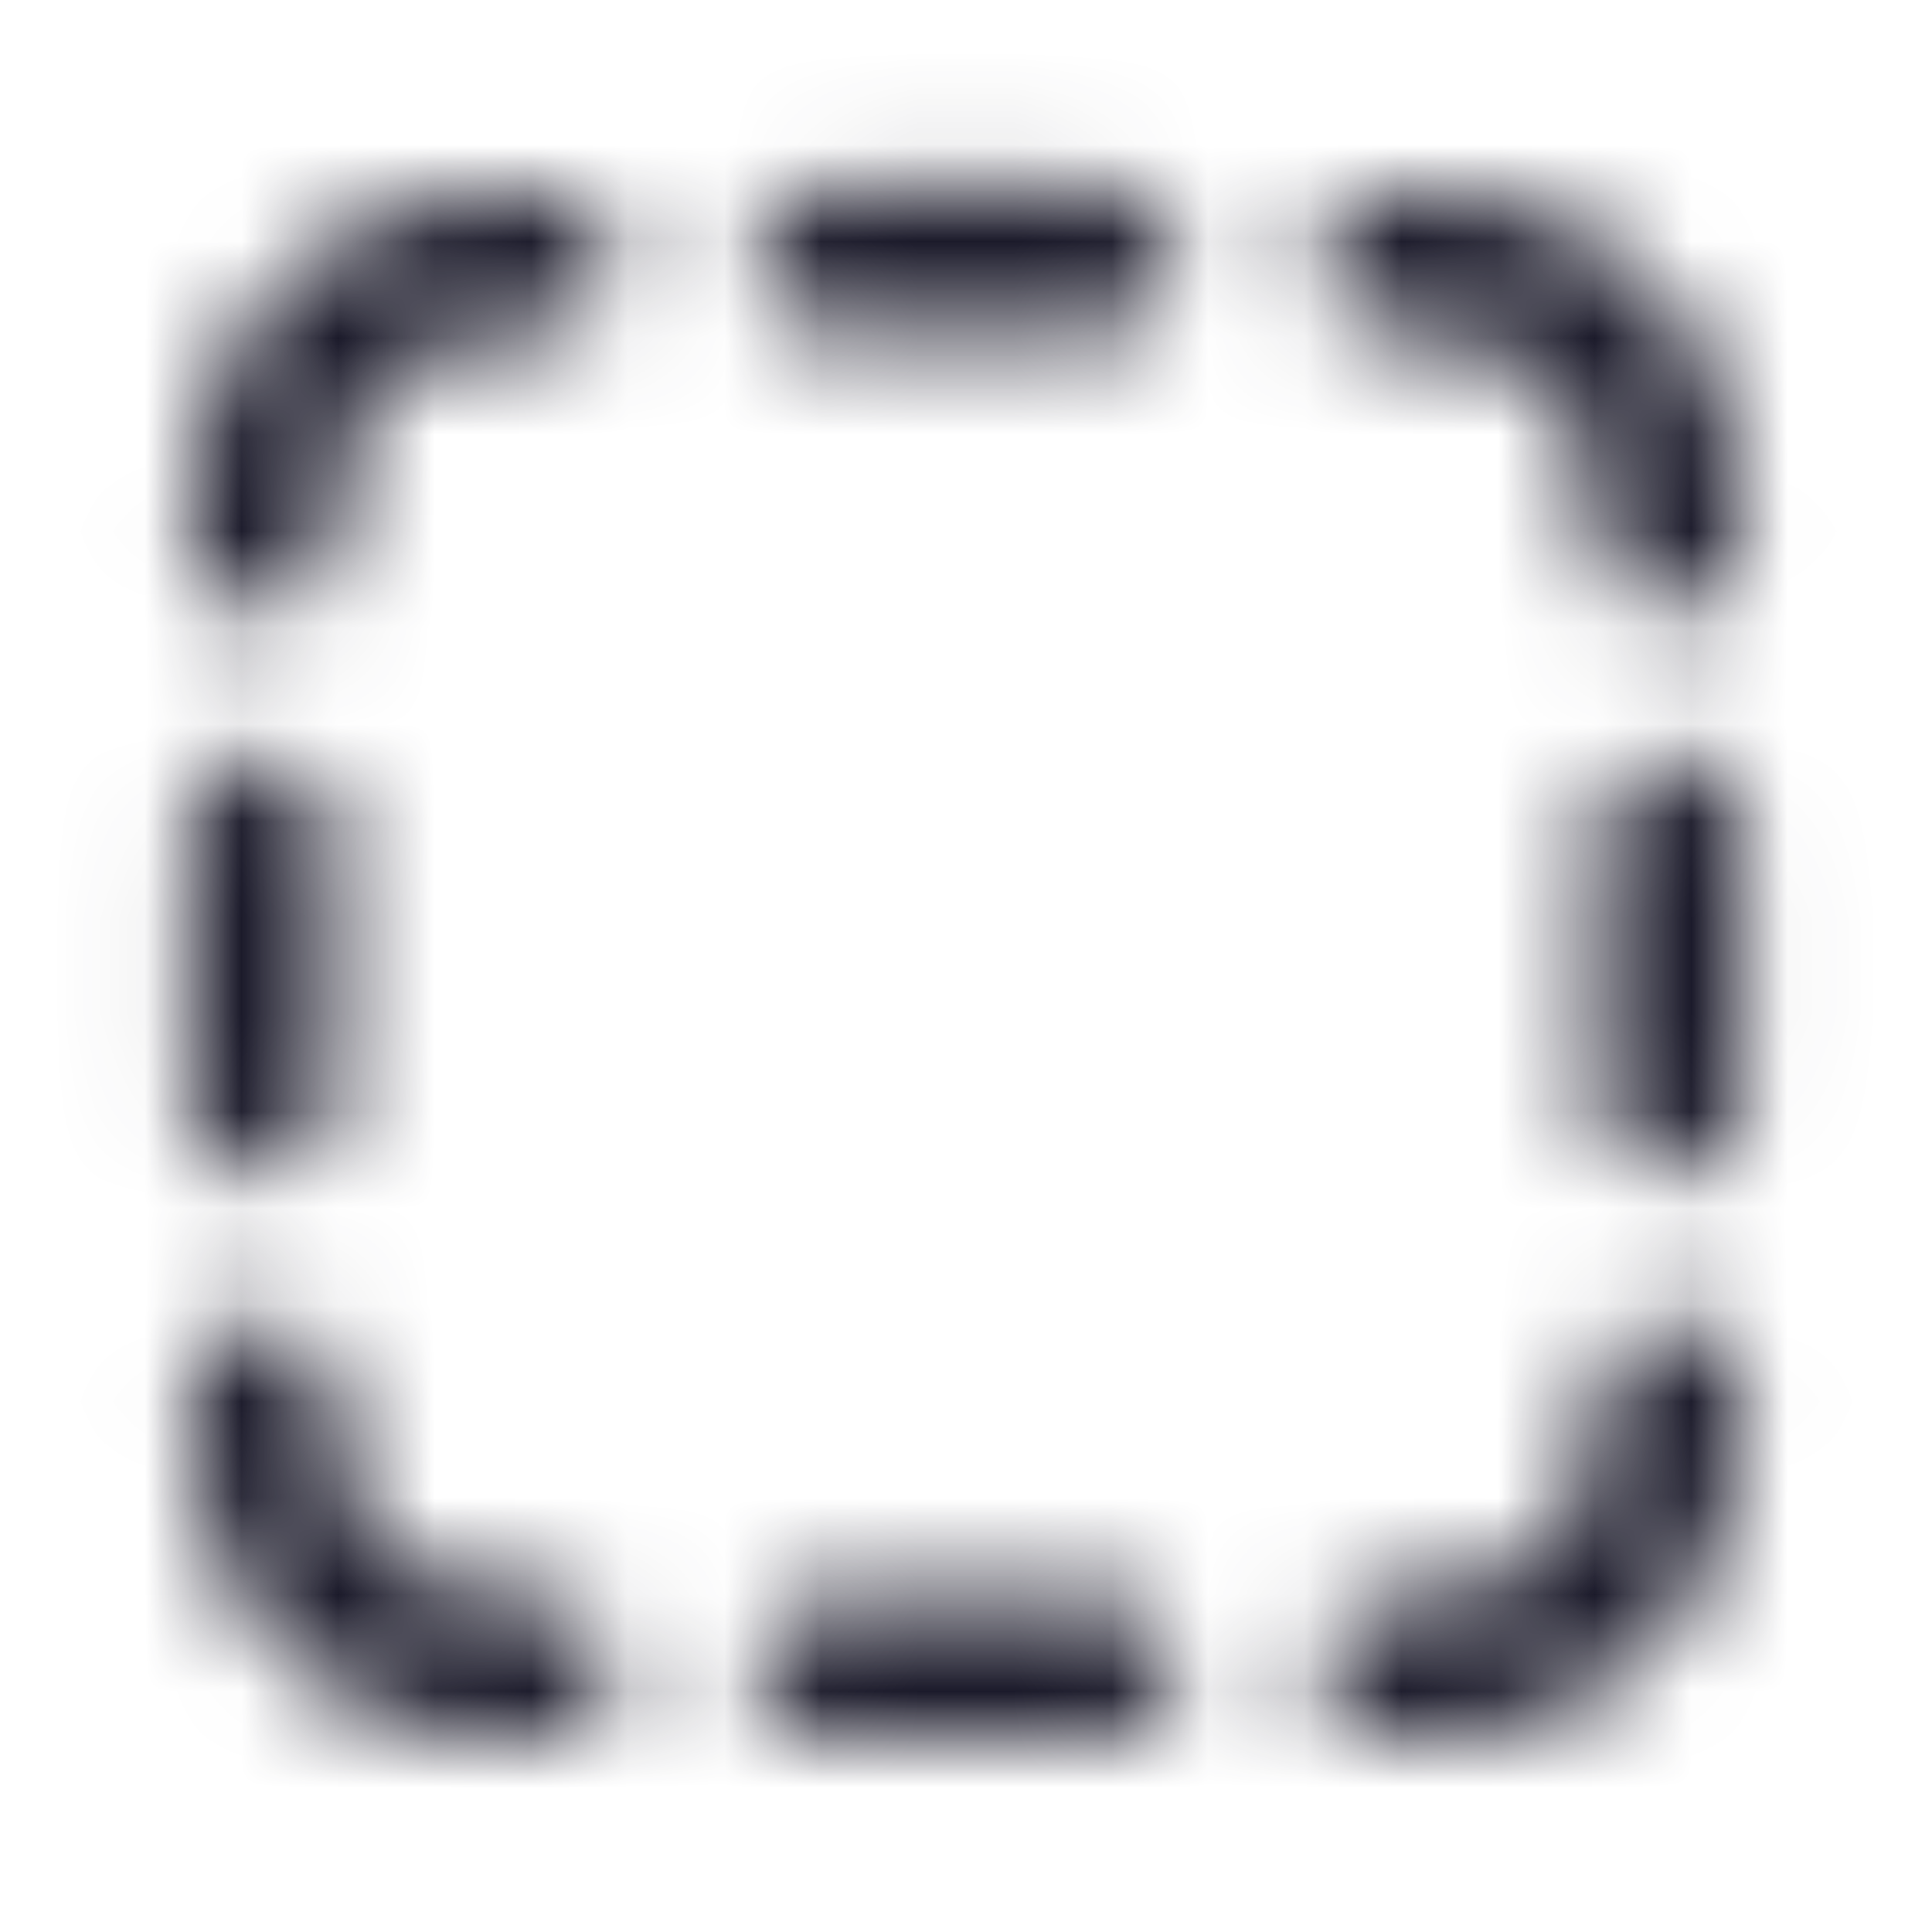 <svg width="20" height="20" viewBox="0 0 20 20" fill="none" xmlns="http://www.w3.org/2000/svg">
<mask id="mask0_502_7070" style="mask-type:alpha" maskUnits="userSpaceOnUse" x="0" y="0" width="20" height="20">
<path d="M7.787 2.708C7.787 2.294 8.123 1.958 8.537 1.958H11.452C11.866 1.958 12.202 2.294 12.202 2.708C12.202 3.122 11.866 3.458 11.452 3.458H8.537C8.123 3.458 7.787 3.122 7.787 2.708Z" fill="#171719"/>
<path d="M6.373 2.696C6.385 3.11 6.06 3.456 5.646 3.468C4.932 3.49 4.634 3.547 4.422 3.656L4.415 3.66C4.093 3.82 3.826 4.089 3.644 4.435C3.536 4.647 3.48 4.944 3.458 5.656C3.446 6.07 3.1 6.395 2.686 6.383C2.272 6.37 1.946 6.025 1.959 5.611C1.98 4.9 2.032 4.29 2.311 3.747L2.314 3.742C2.628 3.141 3.114 2.634 3.74 2.32C4.283 2.042 4.891 1.991 5.6 1.969C6.014 1.957 6.36 2.282 6.373 2.696Z" fill="#171719"/>
<path d="M13.617 2.696C13.629 2.282 13.975 1.957 14.389 1.969C15.098 1.991 15.707 2.042 16.249 2.32C16.875 2.634 17.361 3.141 17.676 3.742L17.678 3.747C17.958 4.29 18.009 4.9 18.031 5.611C18.043 6.025 17.718 6.37 17.304 6.383C16.89 6.395 16.544 6.07 16.531 5.656C16.51 4.944 16.453 4.647 16.345 4.435C16.164 4.089 15.896 3.82 15.575 3.659L15.567 3.656C15.355 3.547 15.058 3.49 14.344 3.468C13.93 3.456 13.604 3.11 13.617 2.696Z" fill="#171719"/>
<path d="M2.708 7.787C3.123 7.787 3.458 8.123 3.458 8.537V11.451C3.458 11.866 3.123 12.201 2.708 12.201C2.294 12.201 1.958 11.866 1.958 11.451V8.537C1.958 8.123 2.294 7.787 2.708 7.787Z" fill="#171719"/>
<path d="M17.281 7.787C17.695 7.787 18.031 8.123 18.031 8.537V11.451C18.031 11.866 17.695 12.201 17.281 12.201C16.867 12.201 16.531 11.866 16.531 11.451V8.537C16.531 8.123 16.867 7.787 17.281 7.787Z" fill="#171719"/>
<path d="M17.314 13.616C17.729 13.629 18.054 13.975 18.041 14.389C18.02 15.1 17.968 15.709 17.689 16.253L17.687 16.257C17.372 16.858 16.886 17.366 16.26 17.68C15.717 17.957 15.109 18.009 14.4 18.03C13.986 18.043 13.64 17.717 13.628 17.303C13.615 16.889 13.941 16.543 14.355 16.531C15.069 16.509 15.366 16.453 15.578 16.344L15.585 16.34C15.907 16.179 16.174 15.911 16.356 15.565C16.464 15.353 16.521 15.055 16.542 14.343C16.555 13.929 16.901 13.604 17.314 13.616Z" fill="#171719"/>
<path d="M2.686 13.627C3.1 13.615 3.446 13.94 3.458 14.354C3.48 15.068 3.536 15.366 3.645 15.577L3.649 15.585C3.81 15.906 4.078 16.174 4.424 16.355C4.636 16.464 4.934 16.52 5.646 16.542C6.06 16.554 6.385 16.9 6.373 17.314C6.36 17.728 6.014 18.053 5.6 18.041C4.889 18.019 4.28 17.968 3.736 17.688L3.732 17.686C3.13 17.372 2.623 16.885 2.309 16.259C2.032 15.717 1.98 15.109 1.959 14.399C1.946 13.986 2.272 13.64 2.686 13.627Z" fill="#171719"/>
<path d="M7.787 17.28C7.787 16.866 8.123 16.53 8.537 16.53H11.452C11.866 16.53 12.202 16.866 12.202 17.28C12.202 17.695 11.866 18.03 11.452 18.03H8.537C8.123 18.03 7.787 17.695 7.787 17.28Z" fill="#171719"/>
</mask>
<g mask="url(#mask0_502_7070)">
<rect width="20" height="20" fill="#1B1A2A"/>
</g>
</svg>
